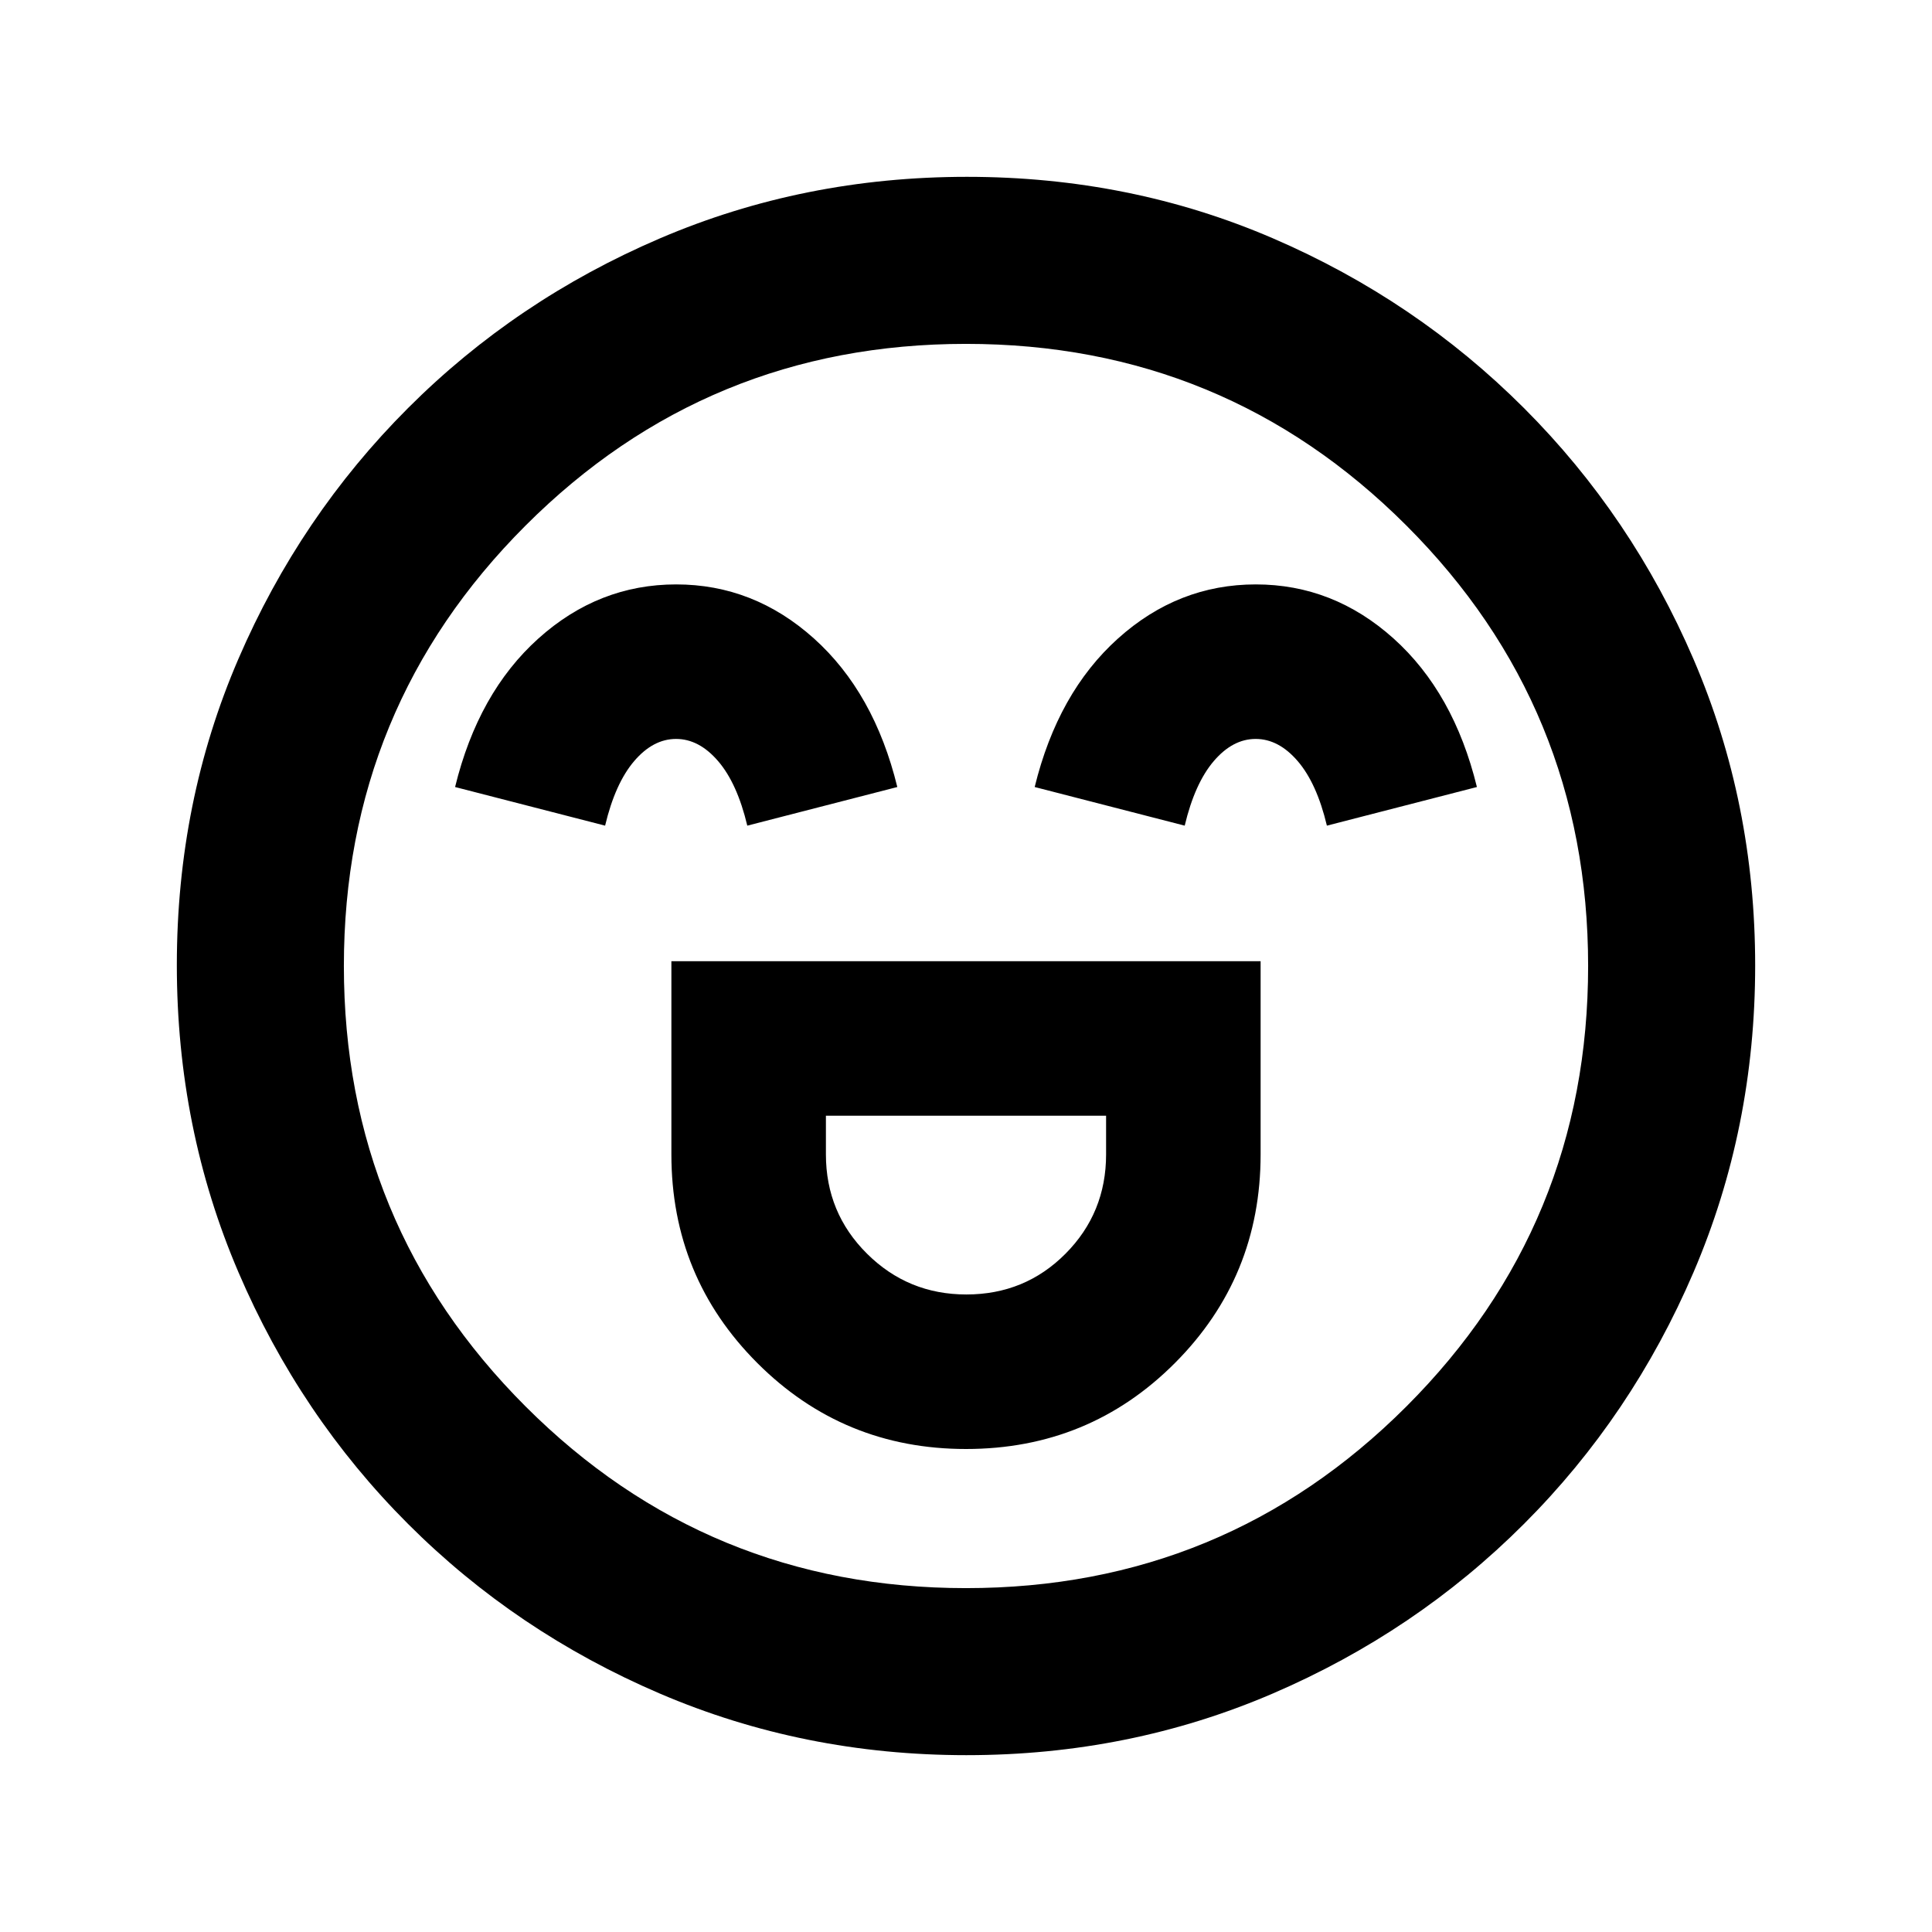 <svg xmlns="http://www.w3.org/2000/svg" height="20" viewBox="0 -960 960 960" width="20"><path d="M333.609-482.391v96q0 60.956 42.702 103.674Q419.014-240 480-240q61.196 0 103.794-42.702 42.597-42.703 42.597-103.689v-96H333.609Zm146.56 165.608q-28.973 0-49.375-20.282-20.403-20.282-20.403-49.326v-19.218h139.218v19.218q0 29.044-20.138 49.326-20.137 20.282-49.302 20.282ZM335.986-669.609q-38.551 0-68.464 26.881-29.913 26.88-41.392 73.793l74.544 19.196q5-21 14.415-32.043 9.414-11.044 20.846-11.044 11.433 0 20.912 11.044 9.479 11.043 14.479 32.043l74.544-19.196q-11.479-46.913-41.406-73.793-29.928-26.881-68.478-26.881Zm288 0q-38.551 0-68.464 26.881-29.913 26.88-41.392 73.793l74.544 19.196q5-21 14.415-32.043 9.414-11.044 20.846-11.044 11.433 0 20.912 11.044 9.479 11.043 14.479 32.043l74.544-19.196q-11.479-46.913-41.406-73.793-29.928-26.881-68.478-26.881Zm-143.73 581.74q-80.93 0-152.365-30.598t-125.13-84.294q-53.696-53.695-84.294-125.109-30.598-71.413-30.598-152.608 0-81.196 30.598-152.131t84.294-124.63q53.695-53.696 125.109-84.294 71.413-30.598 152.608-30.598 81.196 0 152.131 30.598t124.63 84.294q53.696 53.695 84.294 124.874 30.598 71.18 30.598 152.109 0 80.93-30.598 152.365t-84.294 125.13q-53.695 53.696-124.874 84.294-71.18 30.598-152.109 30.598ZM480-480Zm0 309.13q128.565 0 218.848-90.282Q789.13-351.435 789.13-480t-90.282-218.848Q608.565-789.13 480-789.13t-218.848 90.282Q170.87-608.565 170.87-480t90.282 218.848Q351.435-170.87 480-170.87Z"/></svg>